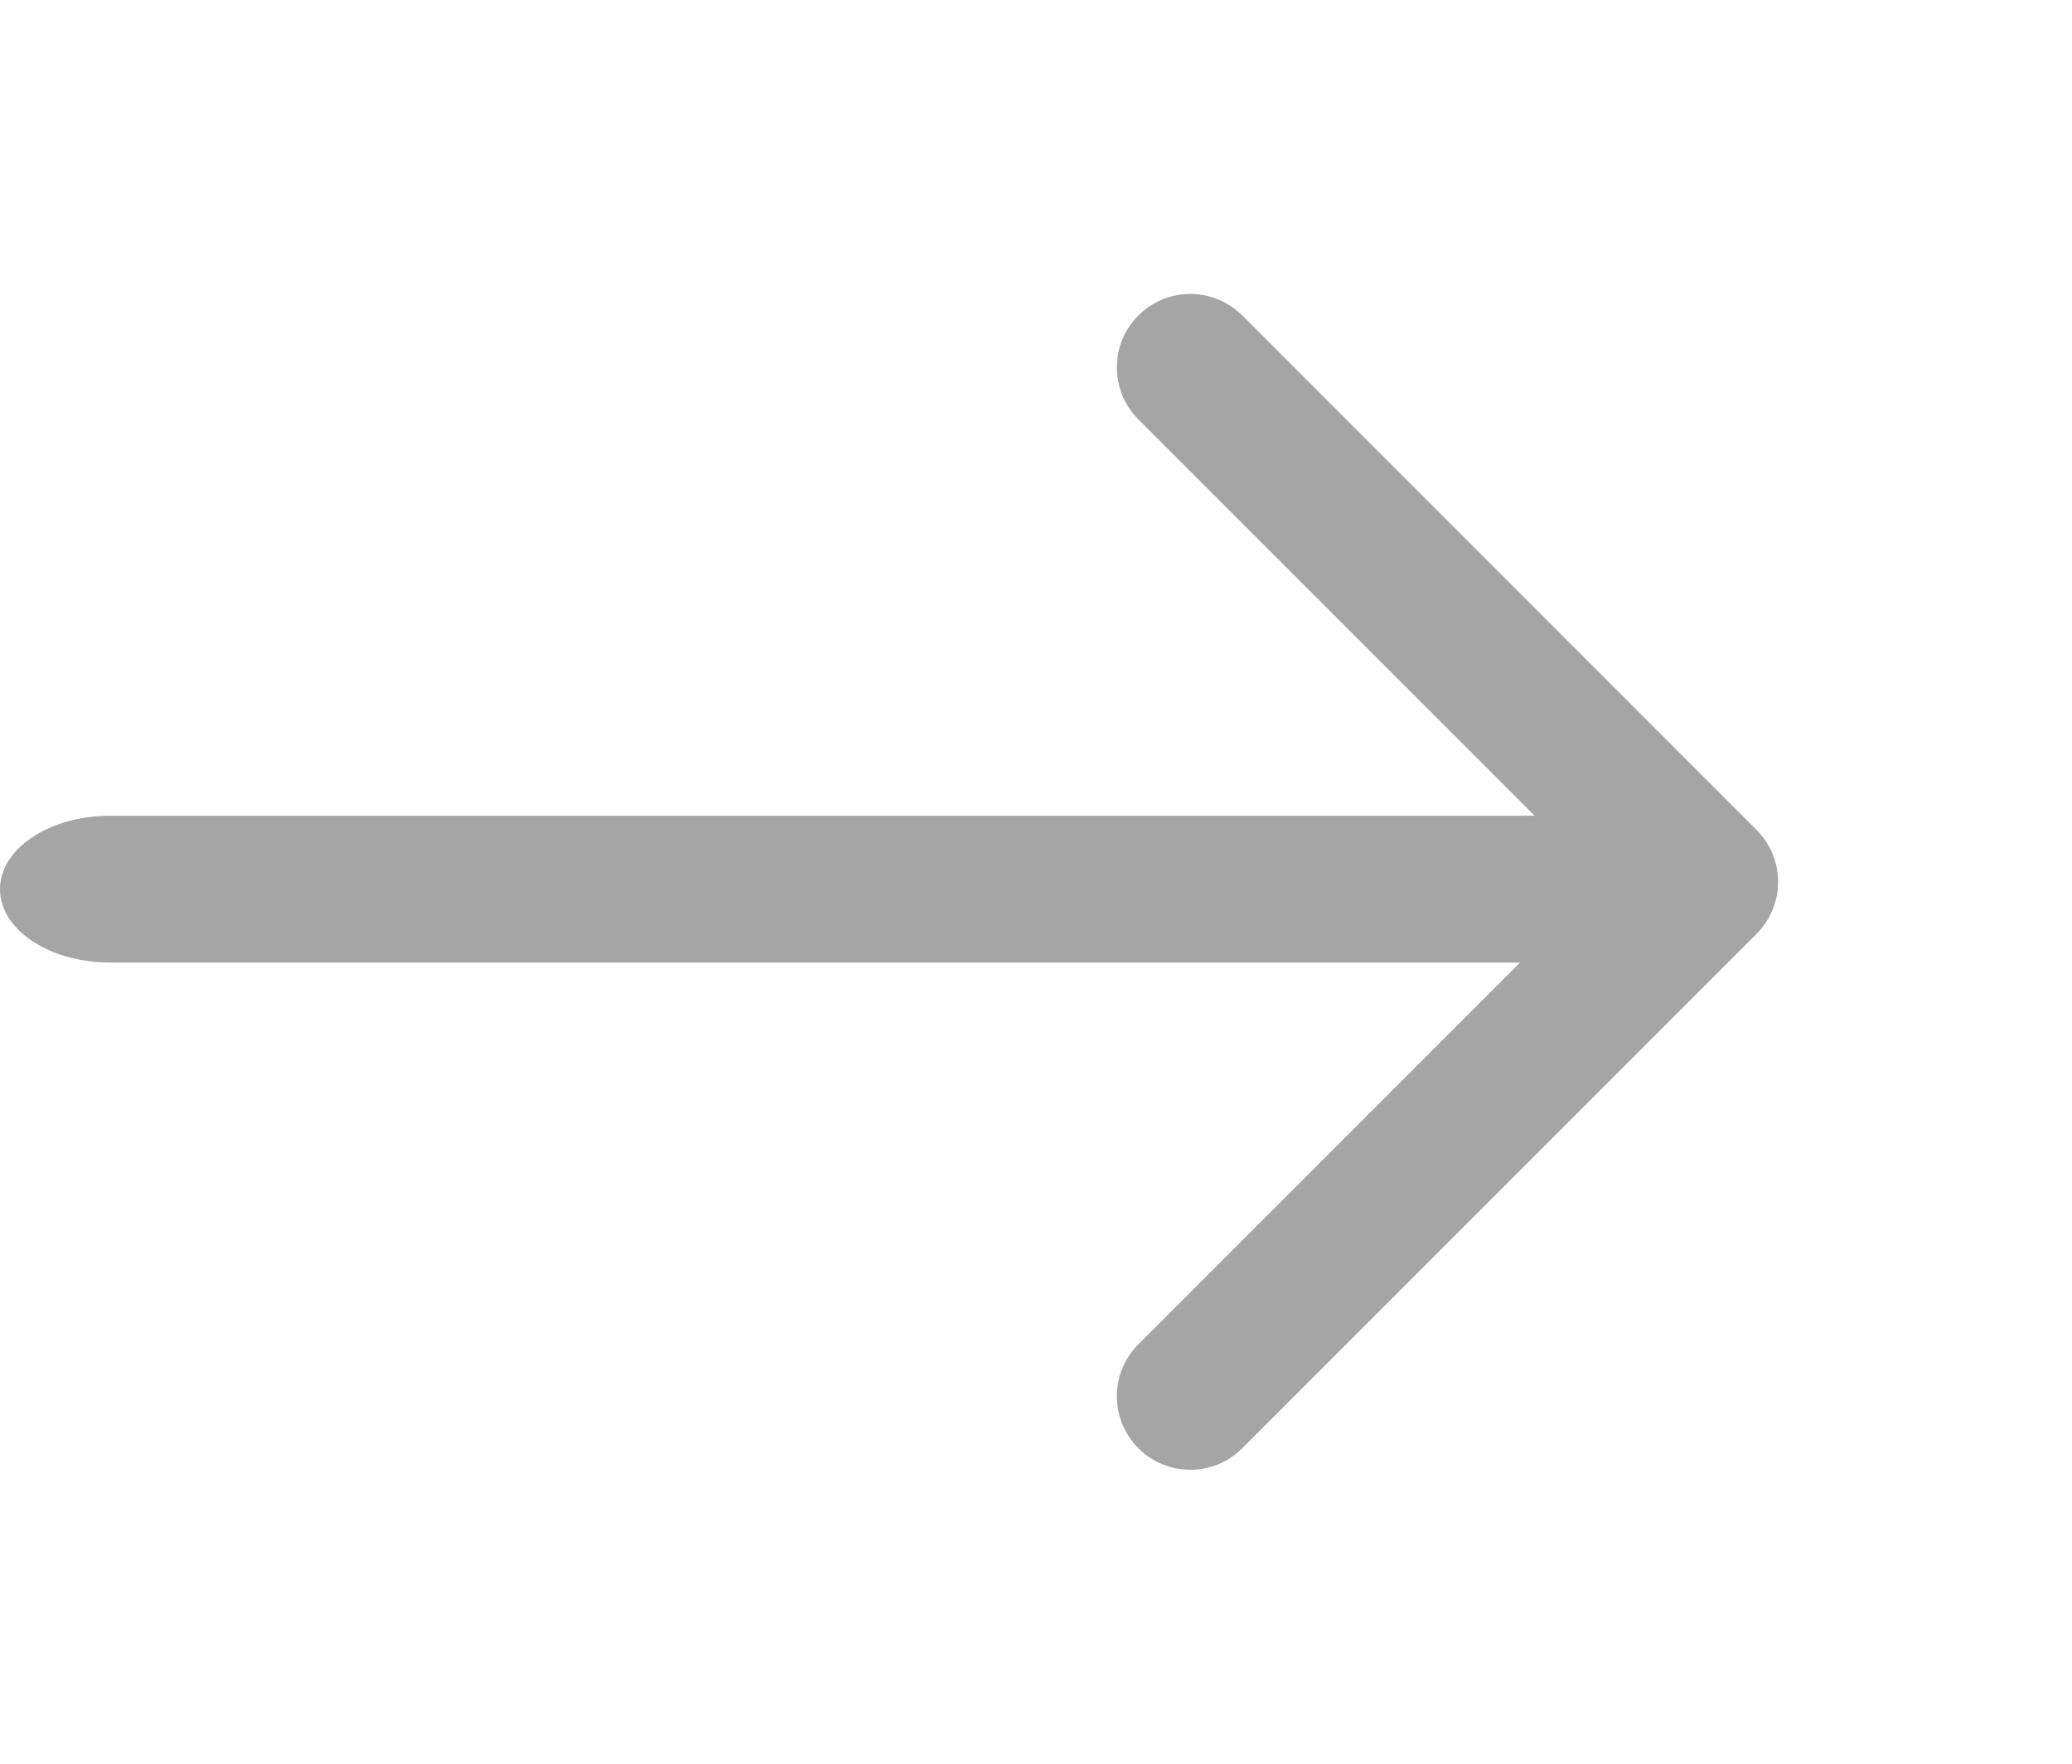 <svg width="47" height="40" viewBox="0 0 47 40" fill="none" xmlns="http://www.w3.org/2000/svg">
<path fill-rule="evenodd" clip-rule="evenodd" d="M0 20.165C0 19.245 1.119 18.5 2.5 18.5H37.5C38.881 18.5 40 19.245 40 20.165C40 21.085 38.881 21.83 37.5 21.83H2.5C1.119 21.83 0 21.085 0 20.165Z" fill="#A5A5A5"/>
<path fill-rule="evenodd" clip-rule="evenodd" d="M25.822 7.155C26.473 6.504 27.528 6.504 28.179 7.155L39.845 18.822C40.496 19.472 40.496 20.528 39.845 21.179L28.179 32.845C27.528 33.496 26.473 33.496 25.822 32.845C25.171 32.194 25.171 31.139 25.822 30.488L36.31 20L25.822 9.512C25.171 8.861 25.171 7.806 25.822 7.155Z" fill="#A5A5A5"/>
</svg>

